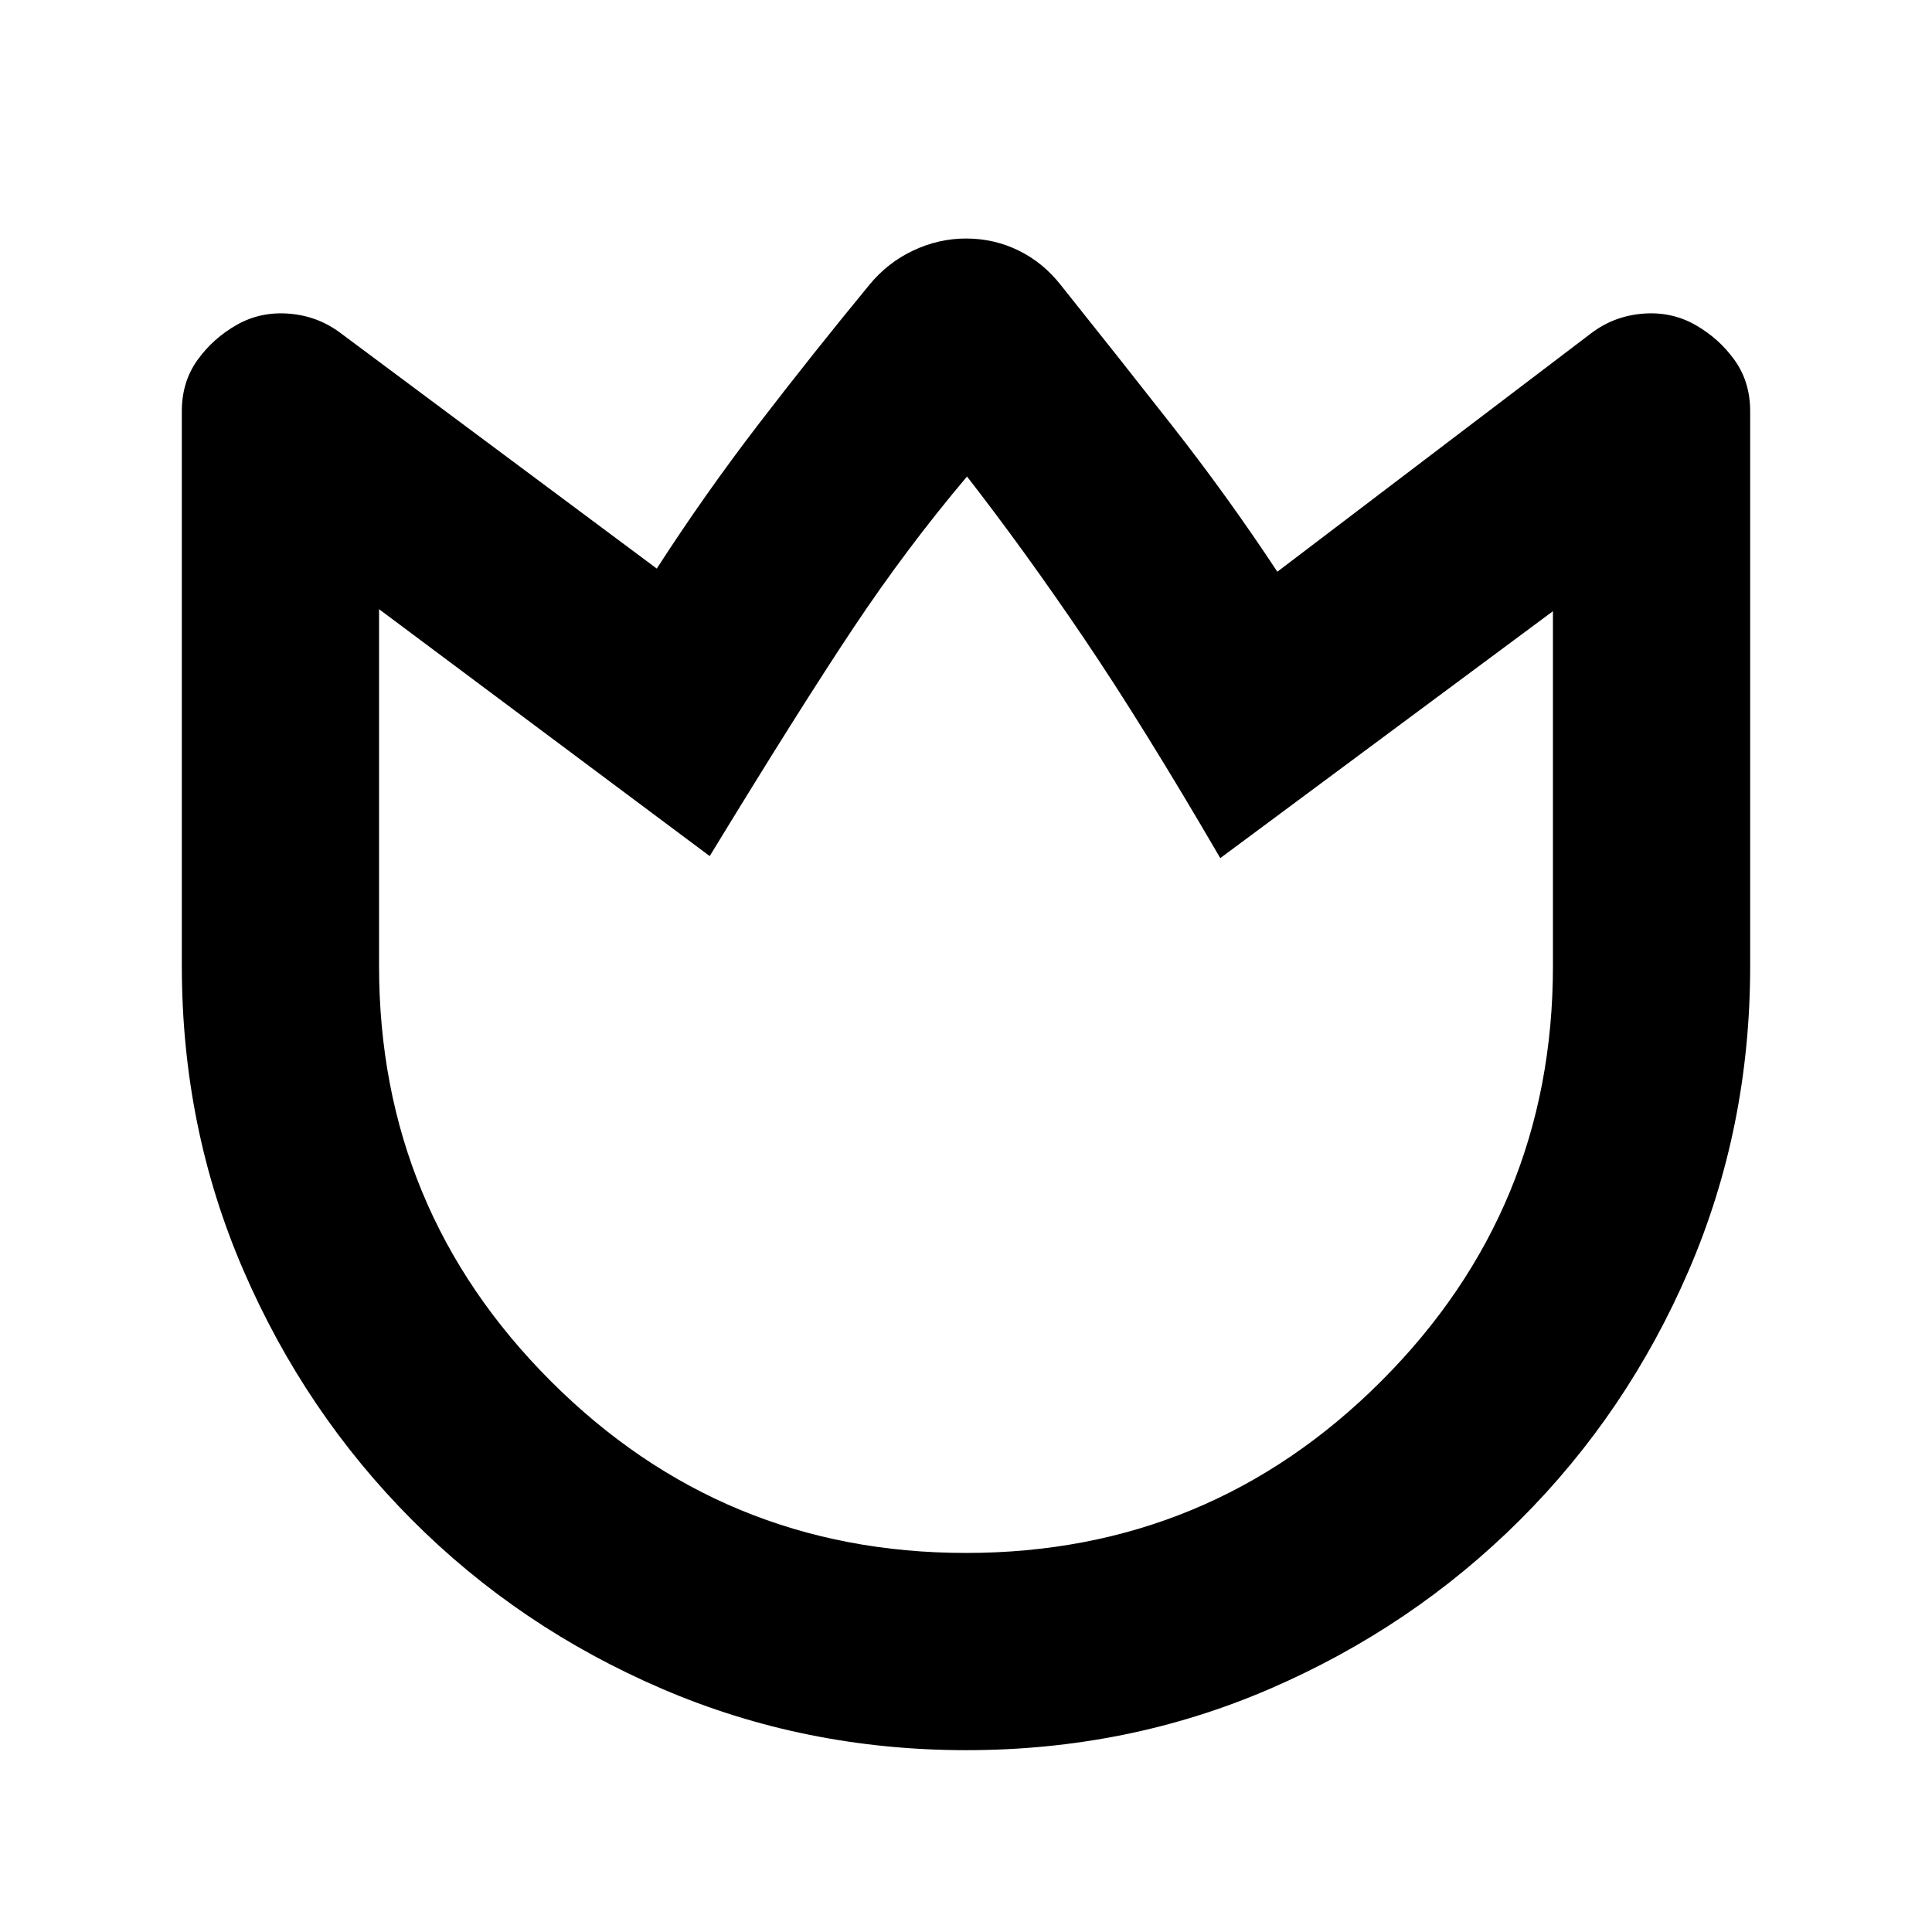 <svg xmlns="http://www.w3.org/2000/svg" height="20" viewBox="0 -960 960 960" width="20"><path d="M527-818.48q28 35 55.58 70.19 27.58 35.18 52.12 72.38l156.04-118.57q11.24-8.48 25.49-9.65 14.25-1.17 26.07 5.52 11.83 6.7 19.59 17.52 7.76 10.83 7.76 25.43V-480q0 80.49-30.52 151.28T755.22-204.7q-53.39 53.22-124.04 83.79-70.65 30.56-150.98 30.56-80.33 0-151.31-30.52-70.97-30.52-124.19-83.91t-83.79-124.11Q90.35-399.6 90.35-480v-275.66q0-14.6 7.76-25.43 7.76-10.82 19.59-17.52 11.82-6.69 26.07-5.52 14.25 1.17 25.49 9.65l157.09 117q23.87-37 50.76-72 26.89-35 54.89-69 9.06-11.04 21.74-17.02 12.68-5.98 26.26-5.98 14 0 26.16 5.98T527-818.48Zm-47 630.13q120.96 0 206.3-85.35 85.35-85.34 85.35-206.3v-176.3l-165.3 122.69q-38.44-66-68-109.63-29.57-43.63-57.85-79.98-29.98 35.48-56.63 75.48-26.65 40-71.22 113.13L188.35-657.3V-480q0 120.96 85.35 206.3 85.34 85.35 206.3 85.35Zm0-267.43Z"/></svg>